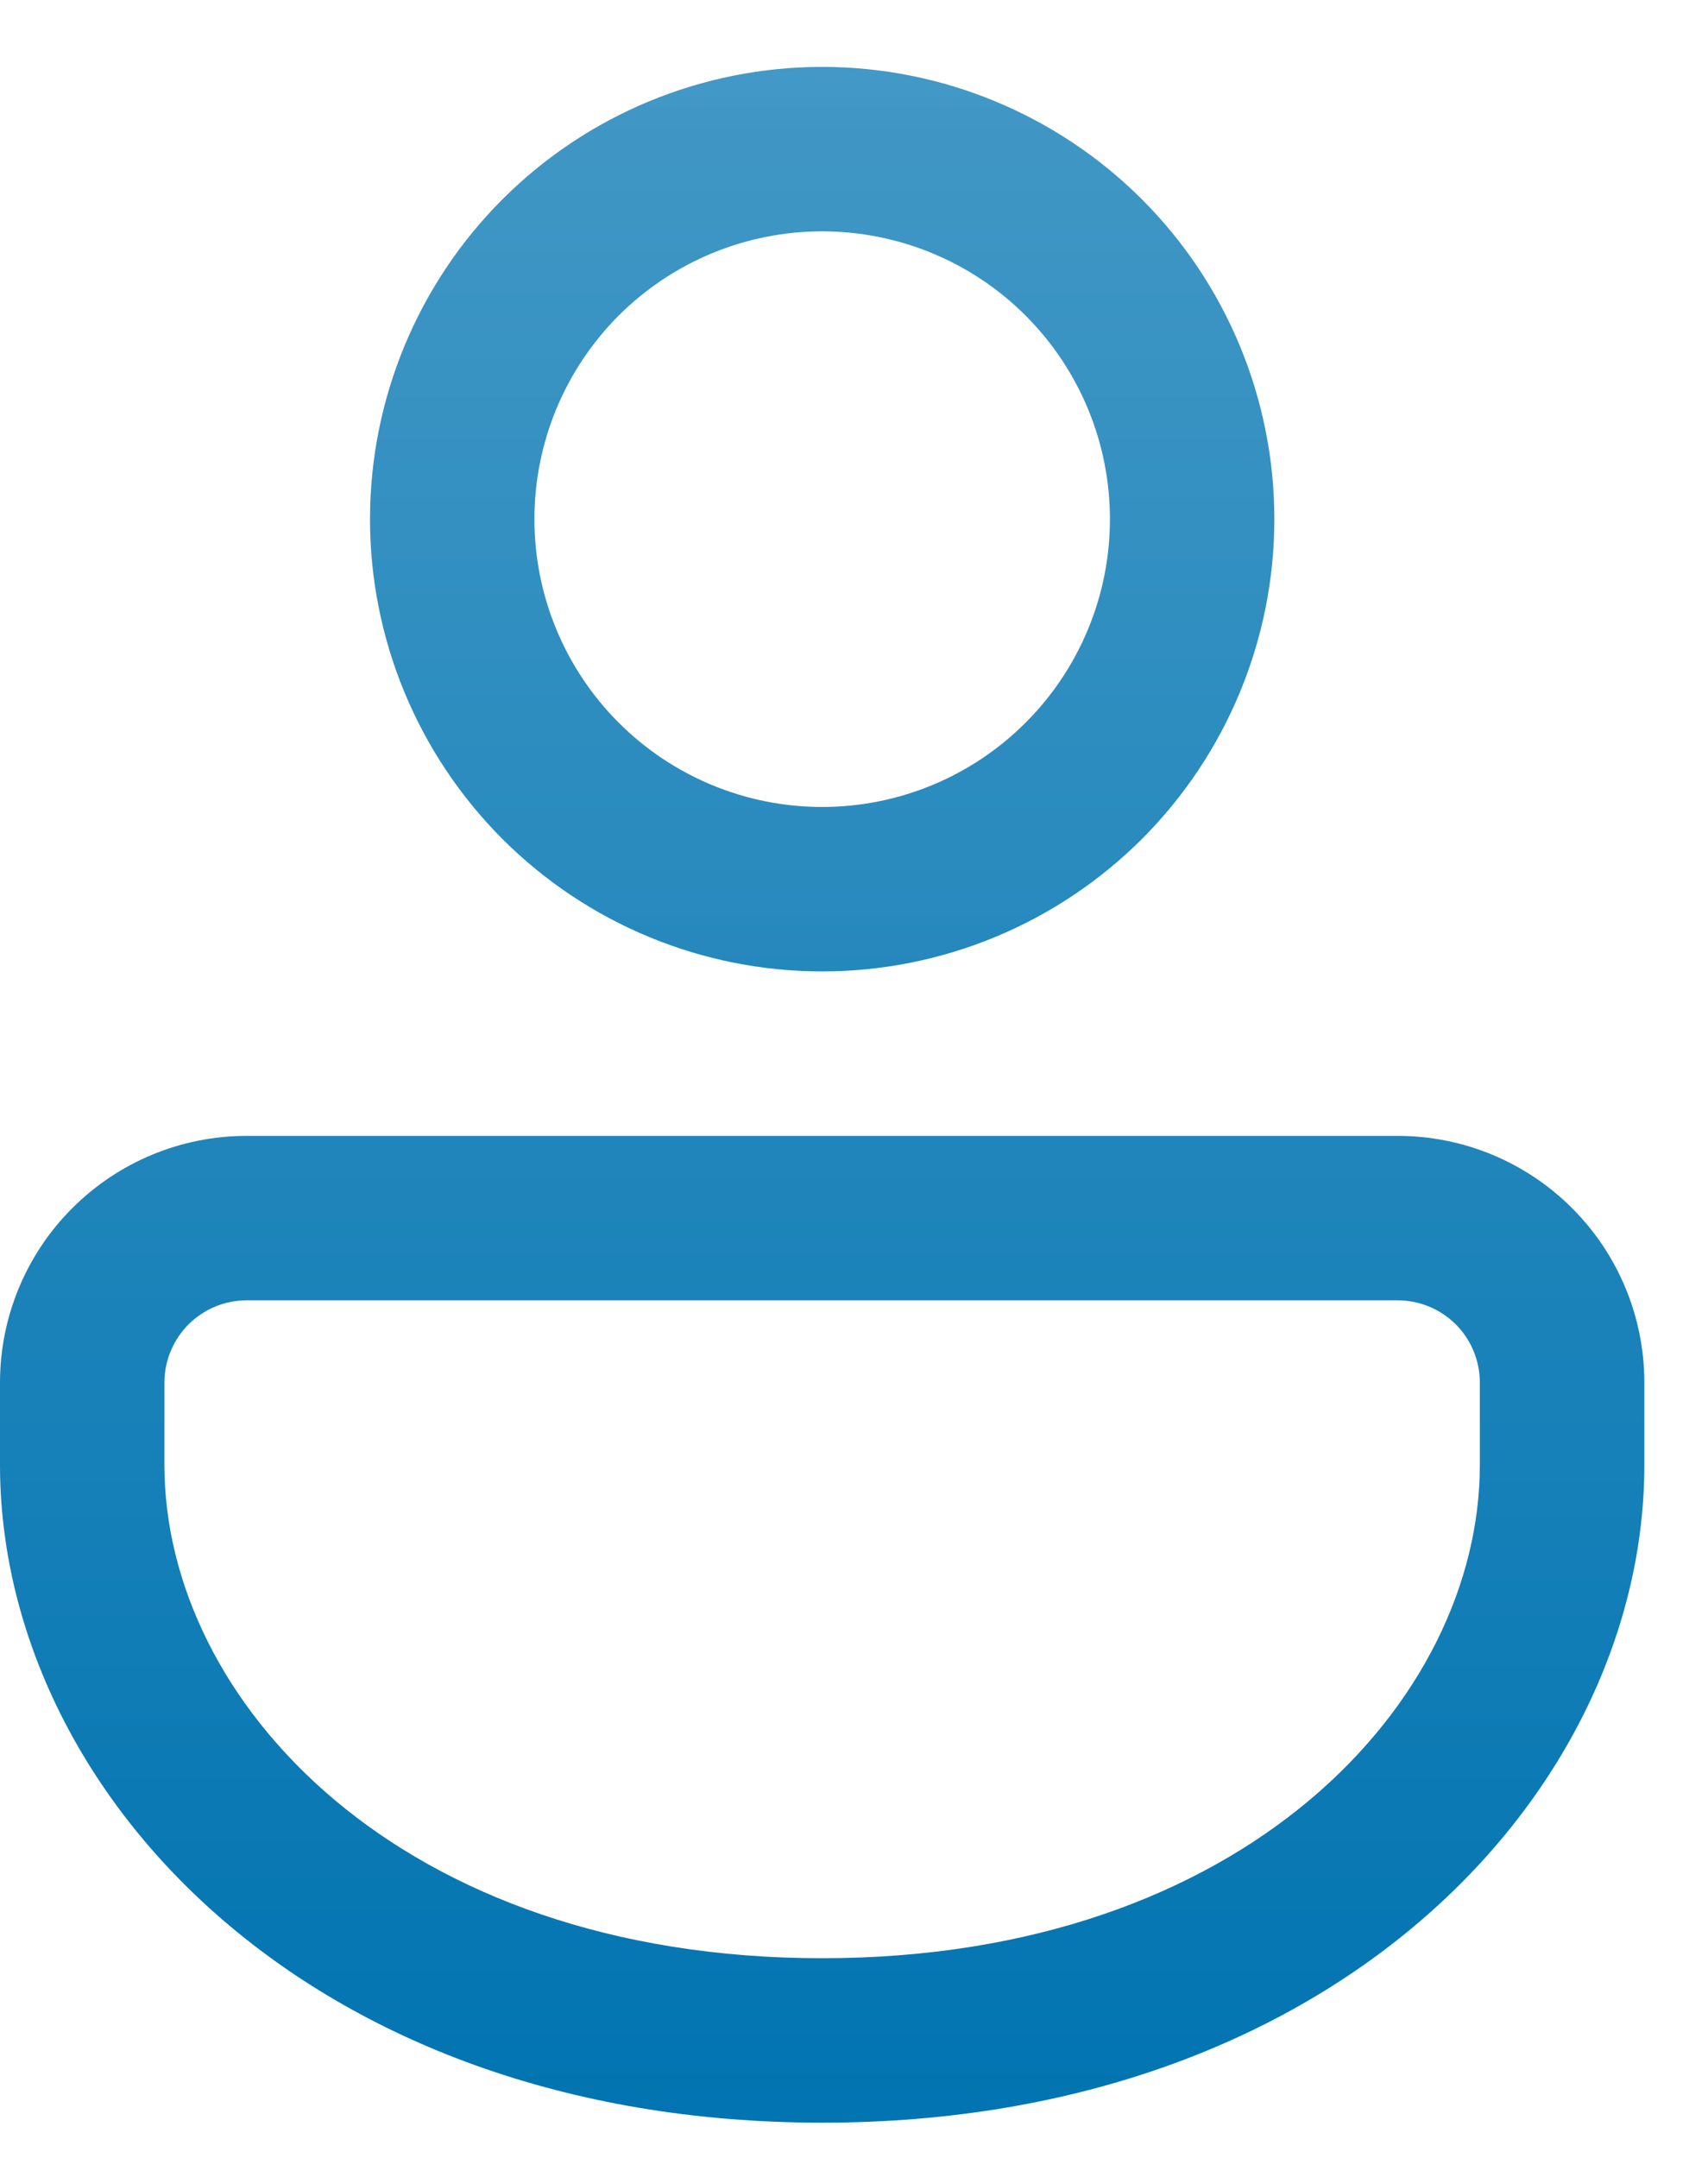<svg width="19" height="24" viewBox="0 0 19 24" fill="none" xmlns="http://www.w3.org/2000/svg">
<path d="M15.548 12.633C16.276 12.633 16.974 12.922 17.488 13.437C18.003 13.951 18.292 14.649 18.292 15.377V16.292C18.292 19.897 14.889 23.608 9.146 23.608C3.402 23.608 0 19.897 0 16.292V15.377C0 14.649 0.289 13.951 0.804 13.437C1.318 12.922 2.016 12.633 2.744 12.633H15.548ZM15.548 14.462H2.744C2.501 14.462 2.269 14.559 2.097 14.73C1.926 14.902 1.829 15.134 1.829 15.377V16.292C1.829 18.922 4.449 21.779 9.146 21.779C13.843 21.779 16.462 18.922 16.462 16.292V15.377C16.462 15.134 16.366 14.902 16.195 14.73C16.023 14.559 15.79 14.462 15.548 14.462ZM9.146 0.744C10.48 0.744 11.759 1.274 12.703 2.217C13.646 3.16 14.176 4.44 14.176 5.774C14.176 7.108 13.646 8.387 12.703 9.331C11.759 10.274 10.48 10.804 9.146 10.804C7.812 10.804 6.532 10.274 5.589 9.331C4.646 8.387 4.116 7.108 4.116 5.774C4.116 4.44 4.646 3.16 5.589 2.217C6.532 1.274 7.812 0.744 9.146 0.744ZM9.146 2.573C8.297 2.573 7.483 2.91 6.882 3.51C6.282 4.111 5.945 4.925 5.945 5.774C5.945 6.623 6.282 7.437 6.882 8.037C7.483 8.638 8.297 8.975 9.146 8.975C9.995 8.975 10.809 8.638 11.409 8.037C12.01 7.437 12.347 6.623 12.347 5.774C12.347 4.925 12.01 4.111 11.409 3.51C10.809 2.91 9.995 2.573 9.146 2.573Z" fill="url(#paint0_linear_230_2289)"/>
<defs>
<linearGradient id="paint0_linear_230_2289" x1="9.146" y1="0.744" x2="9.146" y2="23.608" gradientUnits="userSpaceOnUse">
<stop stop-color="#4097C5" stop-opacity="0.99"/>
<stop offset="1" stop-color="#0174B1"/>
</linearGradient>
</defs>
</svg>
